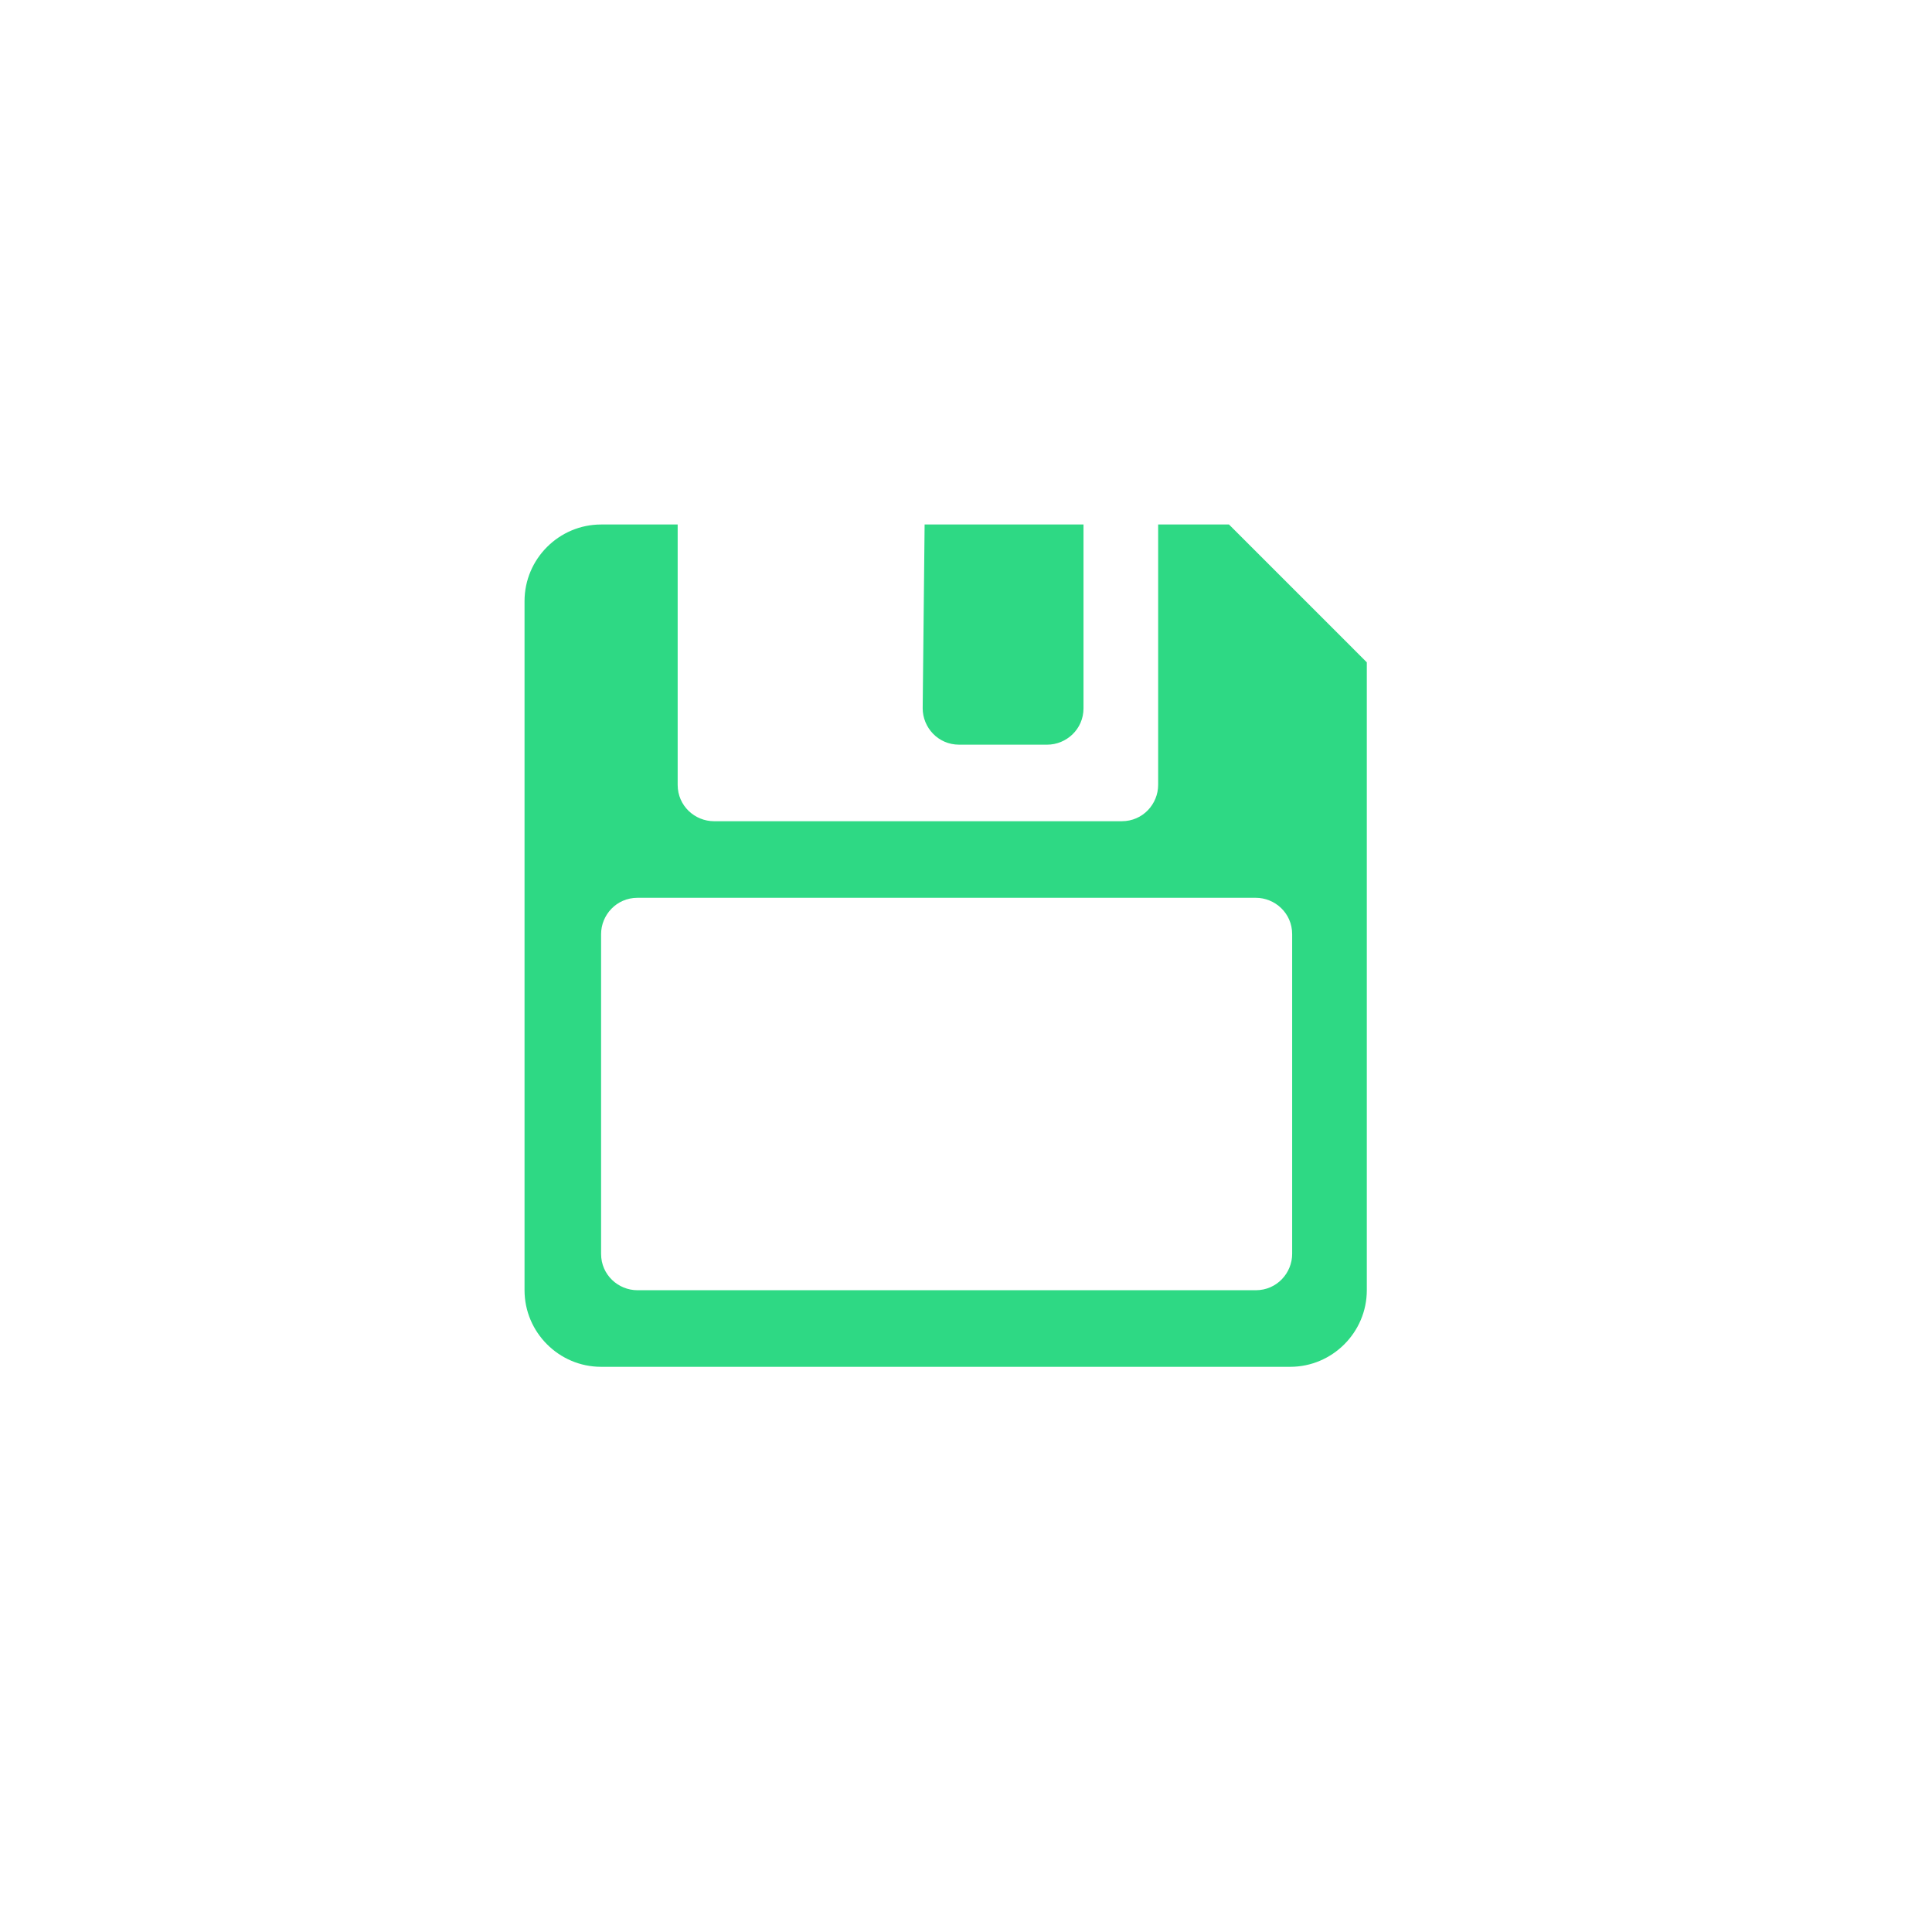 <svg width="50" height="50" viewBox="0 0 50 50" fill="none" xmlns="http://www.w3.org/2000/svg">
<path d="M29.973 13.574V20.312C29.973 20.808 29.577 21.253 29.032 21.253H18.479C17.984 21.253 17.538 20.857 17.538 20.312V13.574H15.556C14.466 13.574 13.575 14.466 13.575 15.556V33.391C13.575 34.481 14.466 35.373 15.556 35.373H33.391C34.481 35.373 35.373 34.481 35.373 33.391V17.141L31.806 13.574H29.973ZM33.441 32.45C33.441 32.945 33.045 33.391 32.5 33.391H16.498C16.002 33.391 15.556 32.995 15.556 32.45V24.176C15.556 23.681 15.953 23.235 16.498 23.235H32.5C32.995 23.235 33.441 23.631 33.441 24.176V32.45Z" fill="#2ED984"/>
<path d="M23.879 18.33C23.879 18.826 24.276 19.272 24.821 19.272H27.1C27.595 19.272 28.041 18.875 28.041 18.33V13.574H23.929L23.879 18.33Z" fill="#2ED984"/>
</svg>
